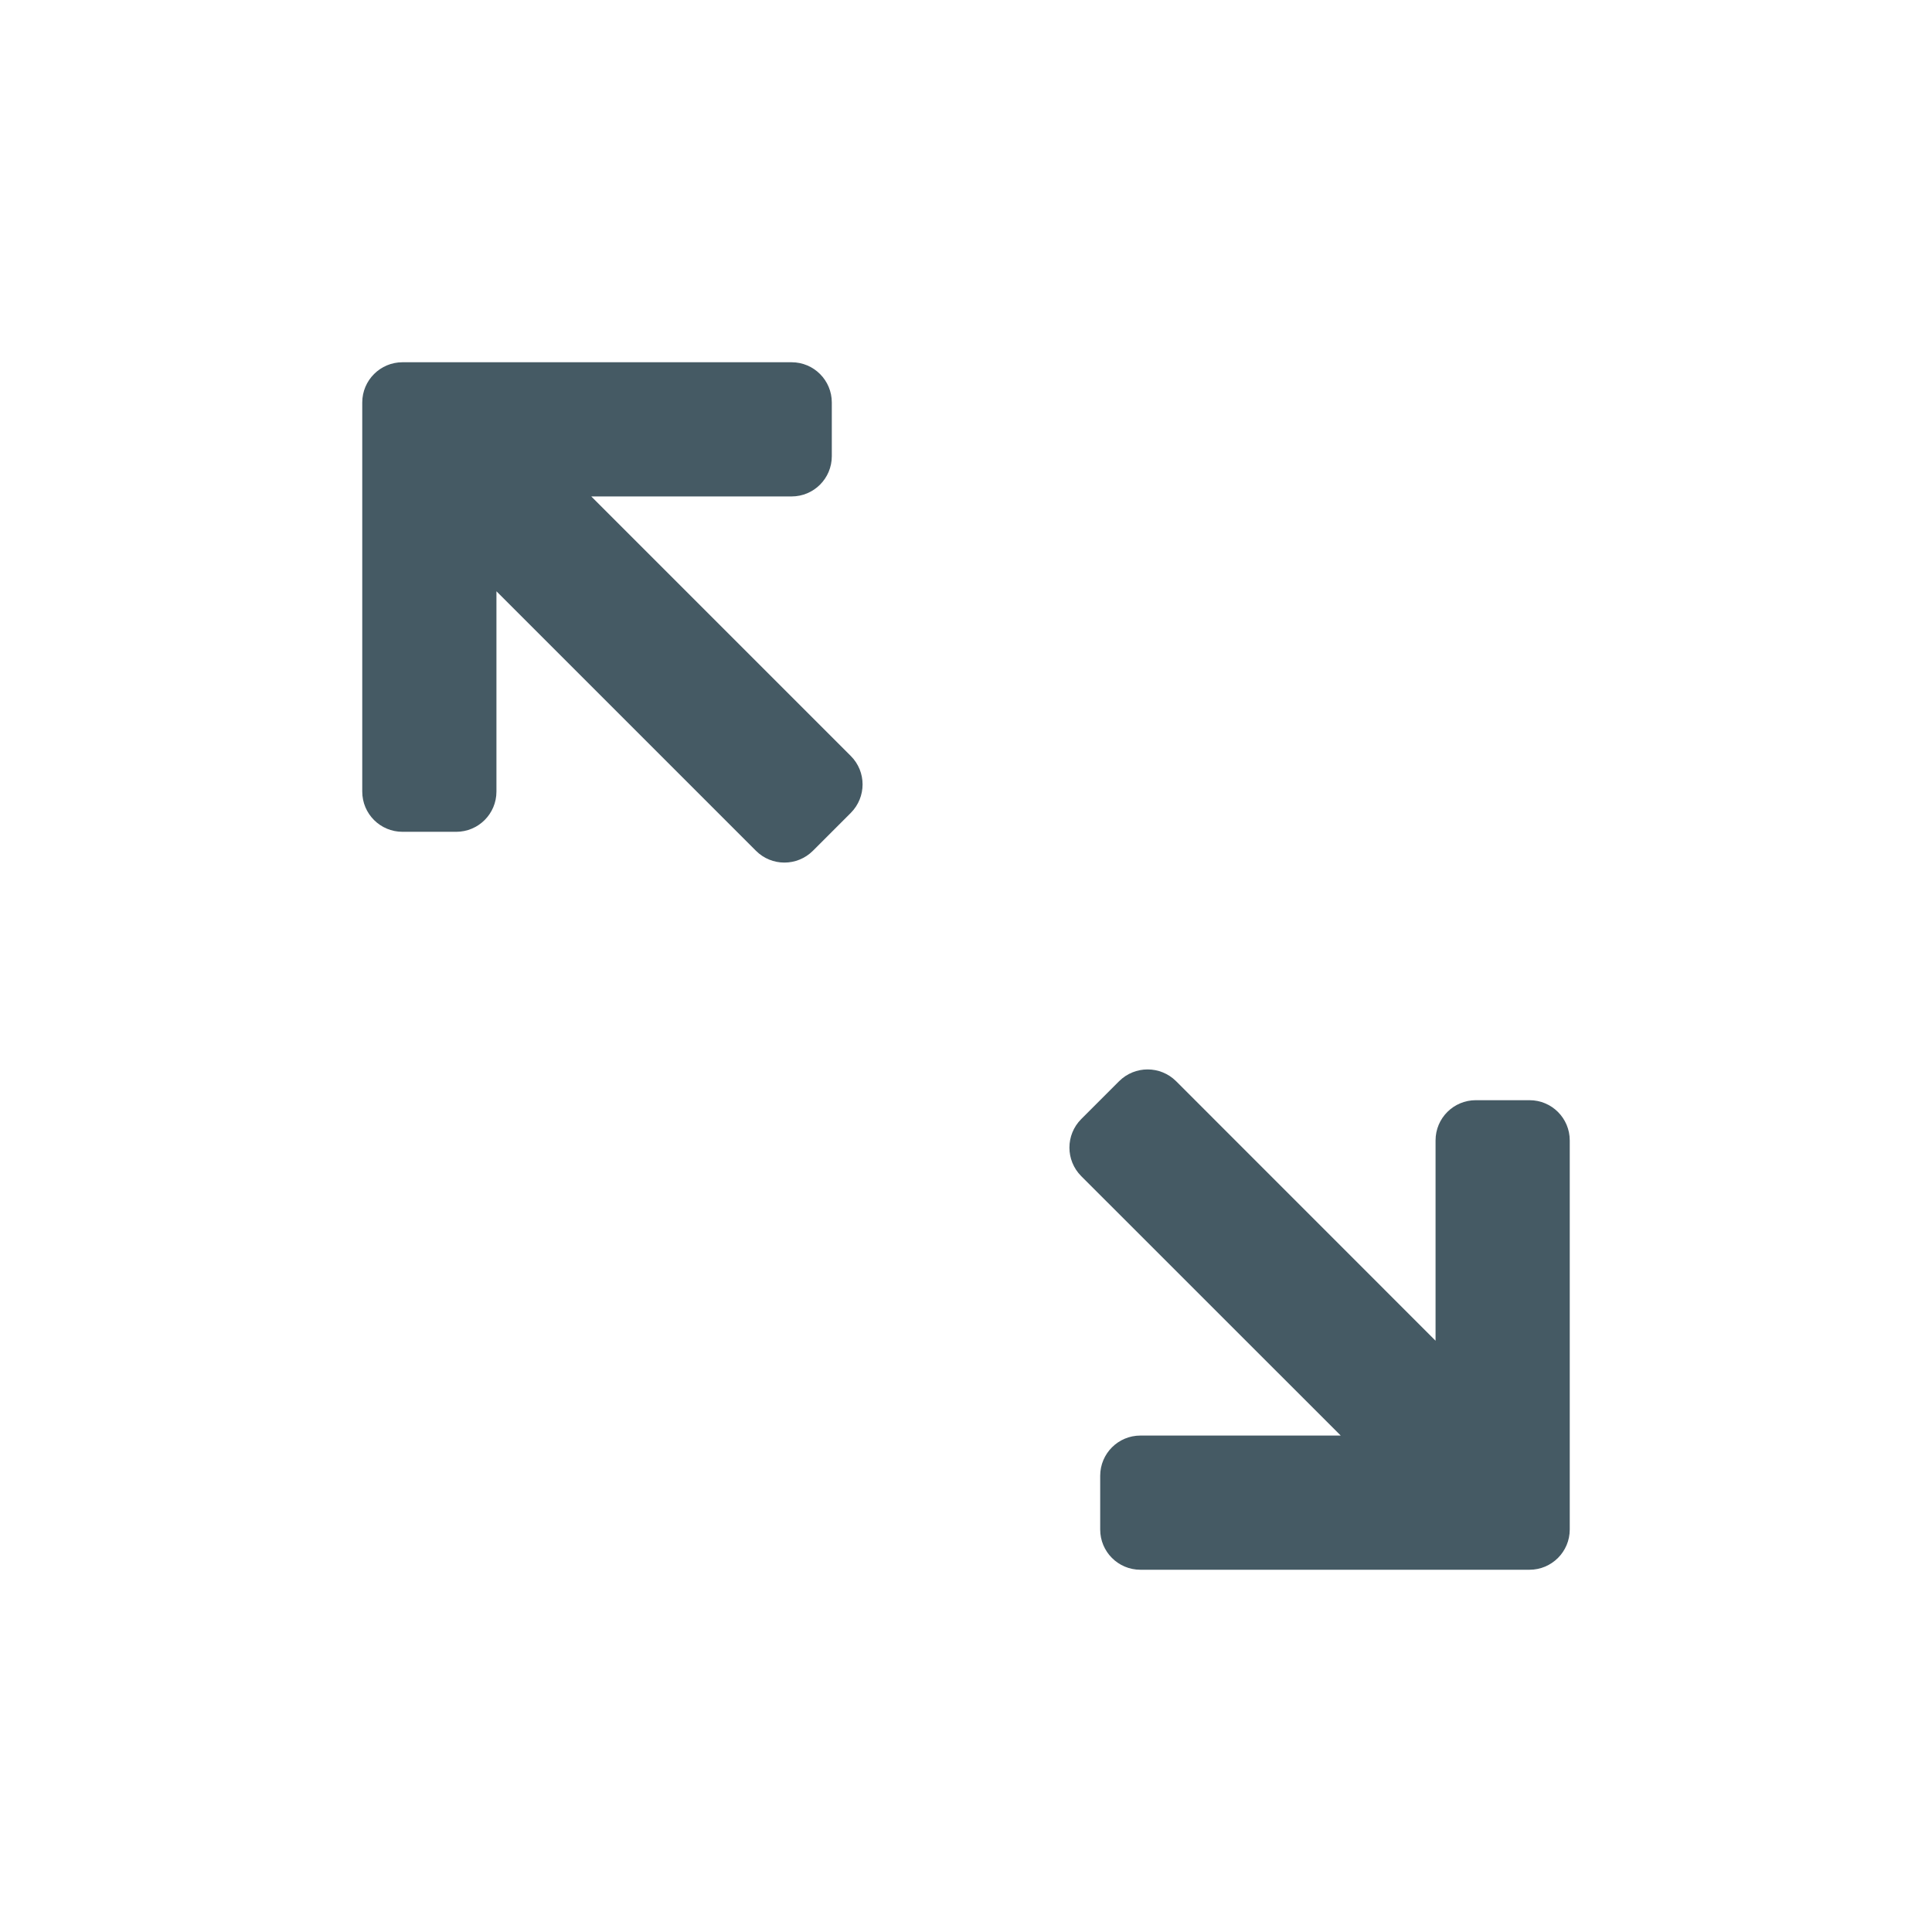 <svg width="24" height="24" viewBox="0 0 24 24" fill="none" xmlns="http://www.w3.org/2000/svg">
<path d="M7.345 6.167H9.833C10.11 6.167 10.333 5.943 10.333 5.667V5C10.333 4.724 10.11 4.5 9.833 4.5H5C4.724 4.5 4.5 4.724 4.5 5V9.833C4.5 10.11 4.724 10.333 5 10.333H5.667C5.943 10.333 6.167 10.11 6.167 9.833V7.345L9.391 10.569C9.586 10.764 9.902 10.764 10.098 10.569L10.569 10.098C10.764 9.902 10.764 9.586 10.569 9.391L7.345 6.167ZM19.5 14.167C19.5 13.89 19.276 13.667 19 13.667H18.333C18.057 13.667 17.833 13.89 17.833 14.167V16.655L14.61 13.431C14.414 13.236 14.098 13.236 13.902 13.431L13.431 13.902C13.236 14.098 13.236 14.414 13.431 14.61L16.655 17.833H14.167C13.89 17.833 13.667 18.057 13.667 18.333V19C13.667 19.276 13.89 19.5 14.167 19.5H19C19.276 19.5 19.5 19.276 19.5 19V14.167Z" fill="#455A64"/>
</svg>
